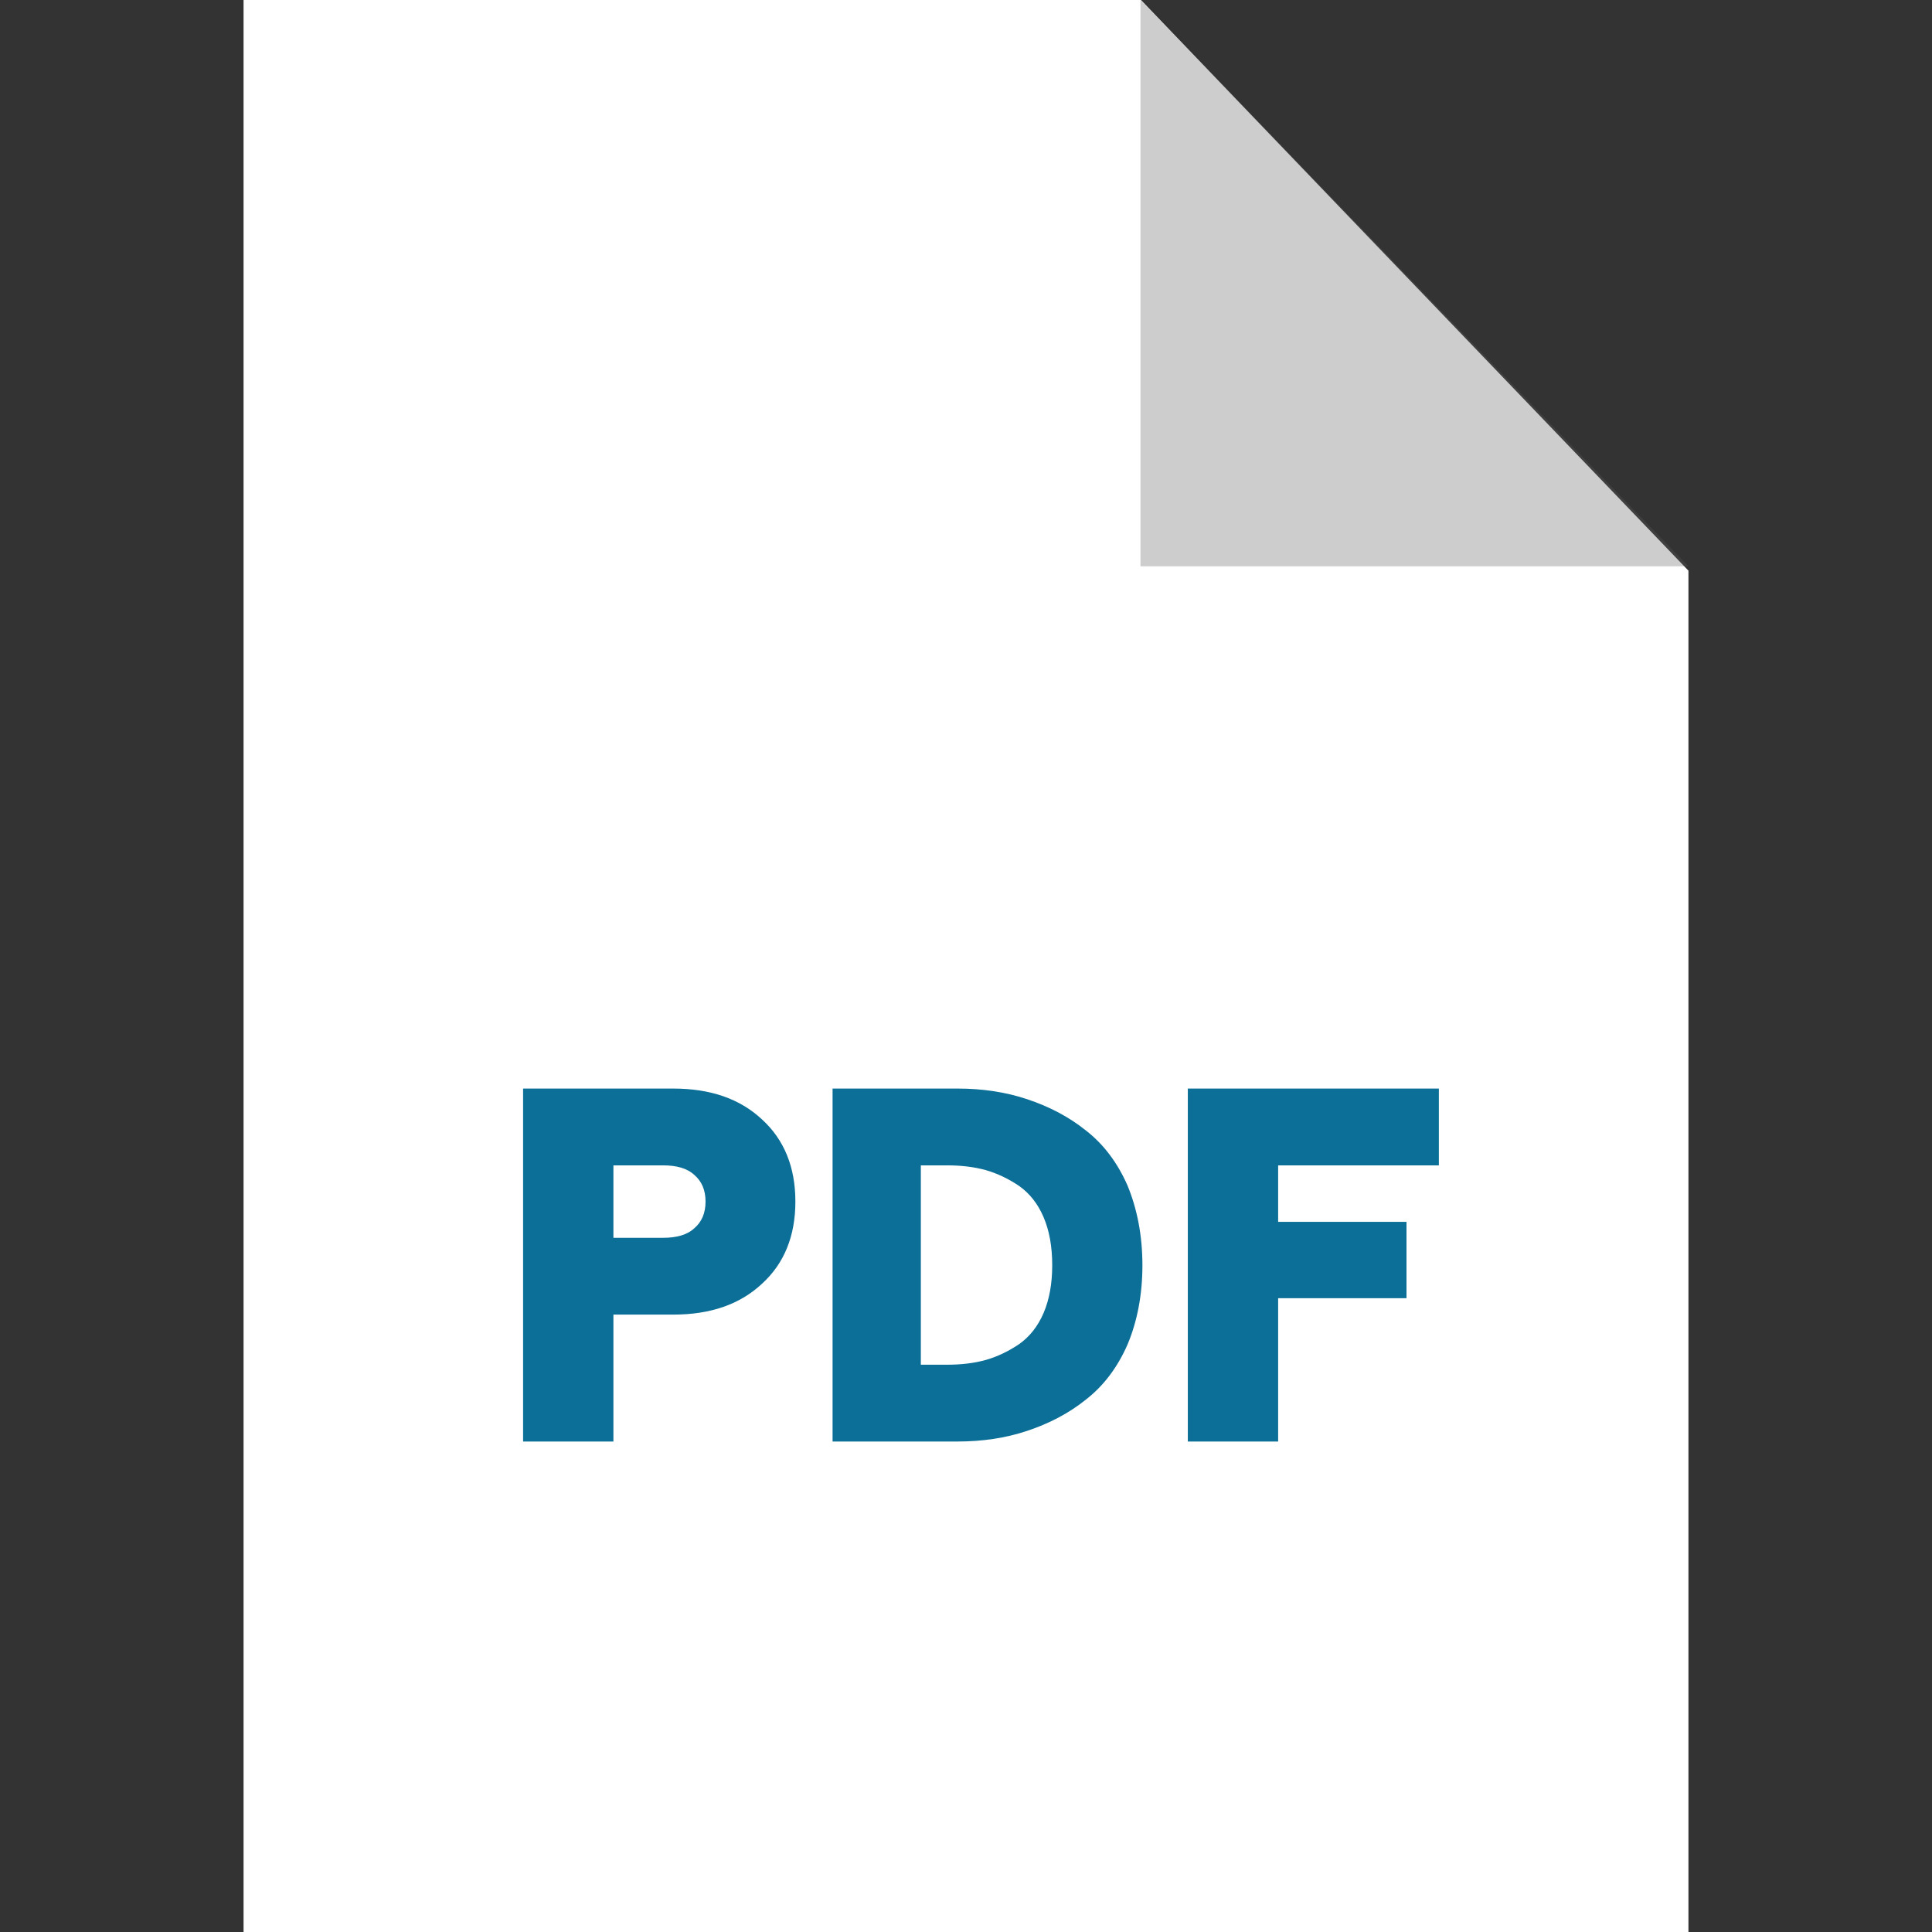 <svg width="16" height="16" viewBox="0 0 16 16" fill="none" xmlns="http://www.w3.org/2000/svg">
<rect x="0" y="0" width="16" height="16" fill="#333333" stroke="none"/>
<path fill-rule="evenodd" clip-rule="evenodd" d="M2.017 0H9.449L13.983 4.726V16H2.017V0Z" fill="white"/>
<path opacity="0.302" fill-rule="evenodd" clip-rule="evenodd" d="M9.445 0V4.69H13.983L9.445 0Z" fill="#5A5A5A"/>
<path d="M4.332 11.938V9.015H5.575C5.883 9.015 6.127 9.099 6.311 9.271C6.495 9.439 6.587 9.667 6.587 9.951C6.587 10.235 6.495 10.463 6.311 10.631C6.127 10.803 5.883 10.887 5.575 10.887H5.08V11.938H4.332ZM5.08 10.251H5.491C5.603 10.251 5.691 10.227 5.751 10.171C5.811 10.119 5.843 10.047 5.843 9.951C5.843 9.855 5.811 9.783 5.751 9.731C5.691 9.675 5.603 9.651 5.491 9.651H5.08V10.251ZM6.895 11.938V9.015H7.93C8.134 9.015 8.326 9.043 8.506 9.103C8.686 9.163 8.85 9.247 8.994 9.363C9.138 9.475 9.254 9.627 9.338 9.819C9.417 10.011 9.461 10.231 9.461 10.479C9.461 10.723 9.418 10.943 9.338 11.134C9.254 11.326 9.138 11.478 8.994 11.59C8.85 11.706 8.686 11.79 8.506 11.85C8.326 11.91 8.134 11.938 7.93 11.938H6.895ZM7.626 11.302H7.842C7.958 11.302 8.066 11.29 8.166 11.262C8.262 11.234 8.354 11.19 8.442 11.13C8.526 11.07 8.594 10.986 8.642 10.875C8.69 10.763 8.714 10.631 8.714 10.479C8.714 10.323 8.69 10.191 8.642 10.079C8.594 9.967 8.526 9.883 8.442 9.823C8.354 9.763 8.262 9.719 8.166 9.691C8.066 9.663 7.958 9.651 7.842 9.651H7.626V11.302ZM9.837 11.938V9.015H11.916V9.651H10.585V10.119H11.648V10.751H10.585V11.938H9.837Z" fill="#0C6F97"/>
</svg>
